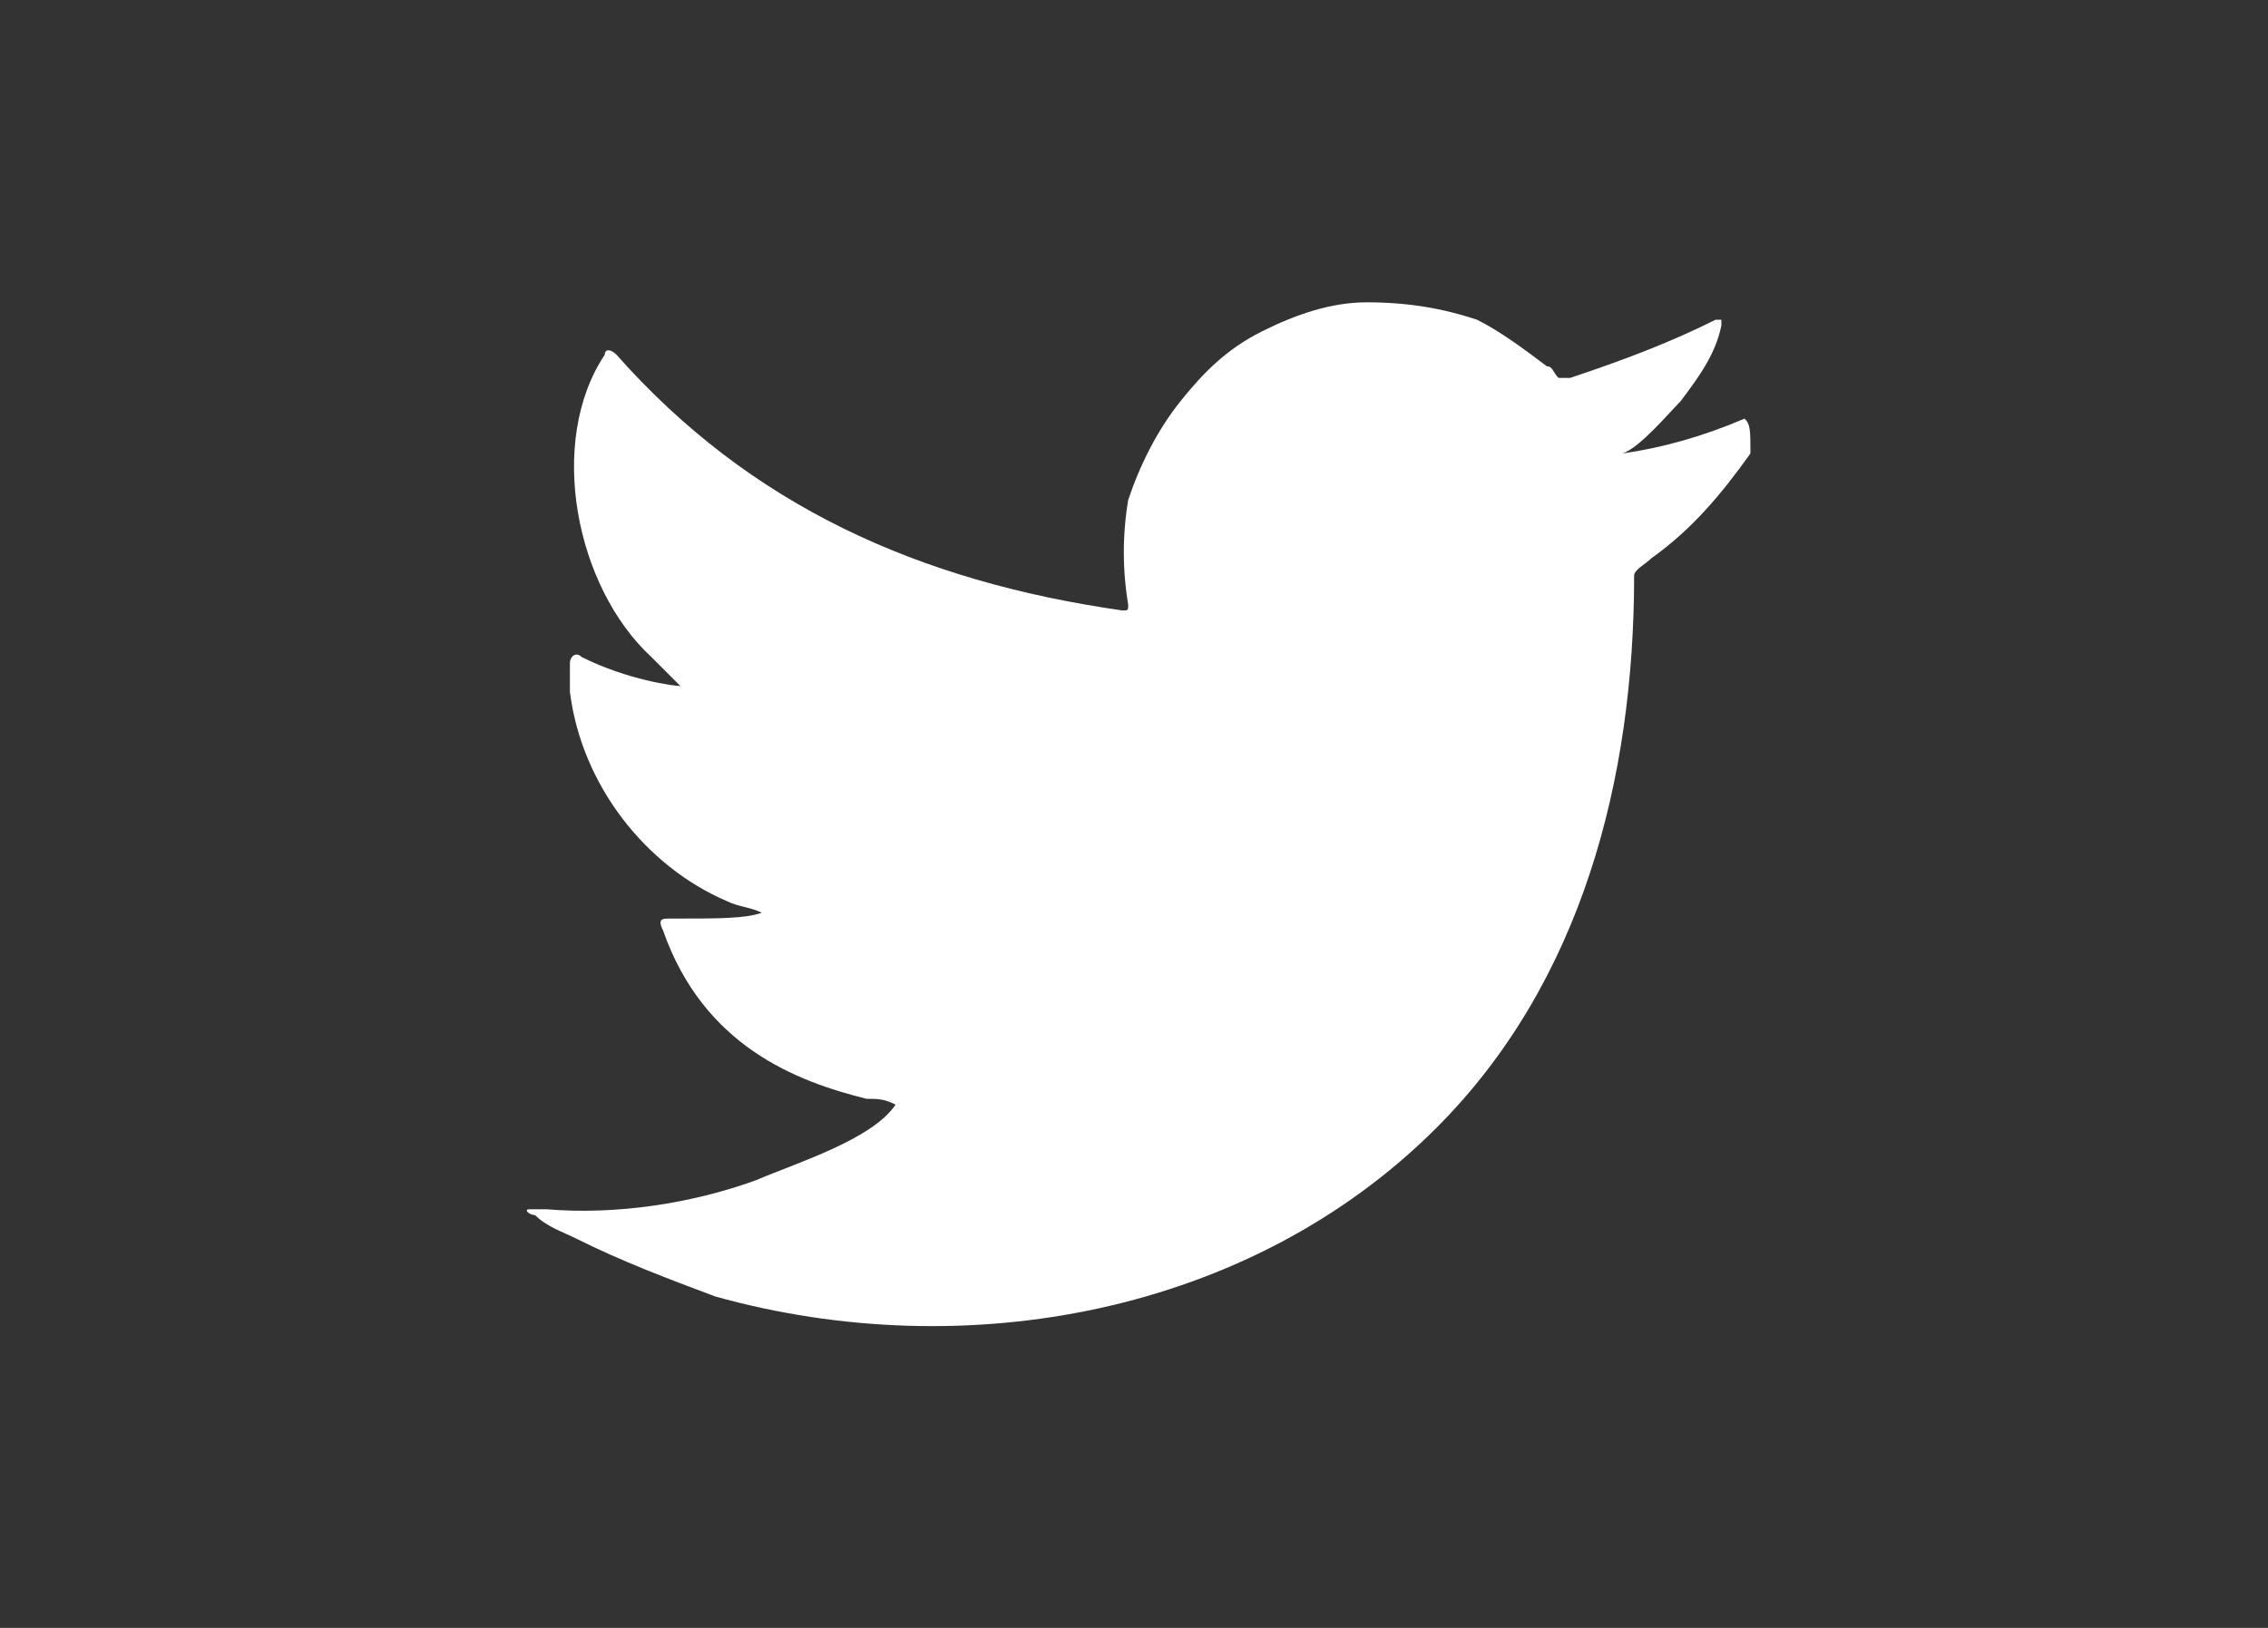 <?xml version="1.0" encoding="utf-8"?>
<!-- Generator: Adobe Illustrator 24.0.1, SVG Export Plug-In . SVG Version: 6.00 Build 0)  -->
<svg version="1.1" id="Layer_1" xmlns="http://www.w3.org/2000/svg" xmlns:xlink="http://www.w3.org/1999/xlink" x="0px" y="0px"
	 viewBox="0 0 39 28" style="enable-background:new 0 0 39 28;" xml:space="preserve">
<rect x="0" y="0" width="39" height="28" fill="#333333" stroke="none"/>
<style type="text/css">
	.st0{fill:#FFFFFF;}
</style>
<path class="st0" d="M30,7.2c-0.7,0.3-1.4,0.5-2.1,0.6c0.3-0.1,0.8-0.7,1-0.9c0.3-0.4,0.6-0.8,0.7-1.3c0,0,0-0.1,0-0.1
	c0,0-0.1,0-0.1,0c-0.8,0.4-1.6,0.7-2.5,1c-0.1,0-0.1,0-0.2,0c-0.1-0.1-0.1-0.2-0.2-0.2c-0.4-0.3-0.8-0.6-1.2-0.8
	c-0.6-0.2-1.2-0.3-1.9-0.3c-0.6,0-1.2,0.2-1.8,0.5c-0.6,0.3-1,0.7-1.4,1.2c-0.4,0.5-0.7,1.1-0.9,1.7c-0.1,0.6-0.1,1.2,0,1.8
	c0,0.1,0,0.1-0.1,0.1c-3.5-0.5-6.4-1.8-8.7-4.4c-0.1-0.1-0.2-0.1-0.2,0c-1,1.5-0.5,4,0.8,5.2c0.2,0.2,0.3,0.3,0.5,0.5
	c-0.1,0-0.9-0.1-1.7-0.5c-0.1-0.1-0.2,0-0.2,0.1c0,0.2,0,0.3,0,0.5c0.2,1.6,1.3,3,2.7,3.6c0.2,0.1,0.4,0.1,0.6,0.2
	c-0.3,0.1-0.7,0.1-1.6,0.1c-0.1,0-0.2,0-0.1,0.2c0.7,2,2.3,2.6,3.5,2.9c0.2,0,0.3,0,0.5,0.1c0,0,0,0,0,0c-0.4,0.6-1.7,1-2.4,1.3
	c-1.1,0.4-2.4,0.6-3.6,0.5c-0.2,0-0.2,0-0.3,0c-0.1,0,0,0.1,0.1,0.1c0.2,0.2,0.5,0.3,0.7,0.4c0.8,0.4,1.6,0.7,2.4,1
	c4.3,1.2,9.2,0.3,12.4-2.9c2.5-2.5,3.4-6,3.4-9.5c0-0.1,0.2-0.2,0.3-0.3c0.7-0.5,1.2-1.1,1.7-1.8C30.1,7.4,30.1,7.3,30,7.2
	C30.1,7.2,30.1,7.2,30,7.2C30.1,7.1,30.1,7.1,30,7.2z"/>
</svg>
